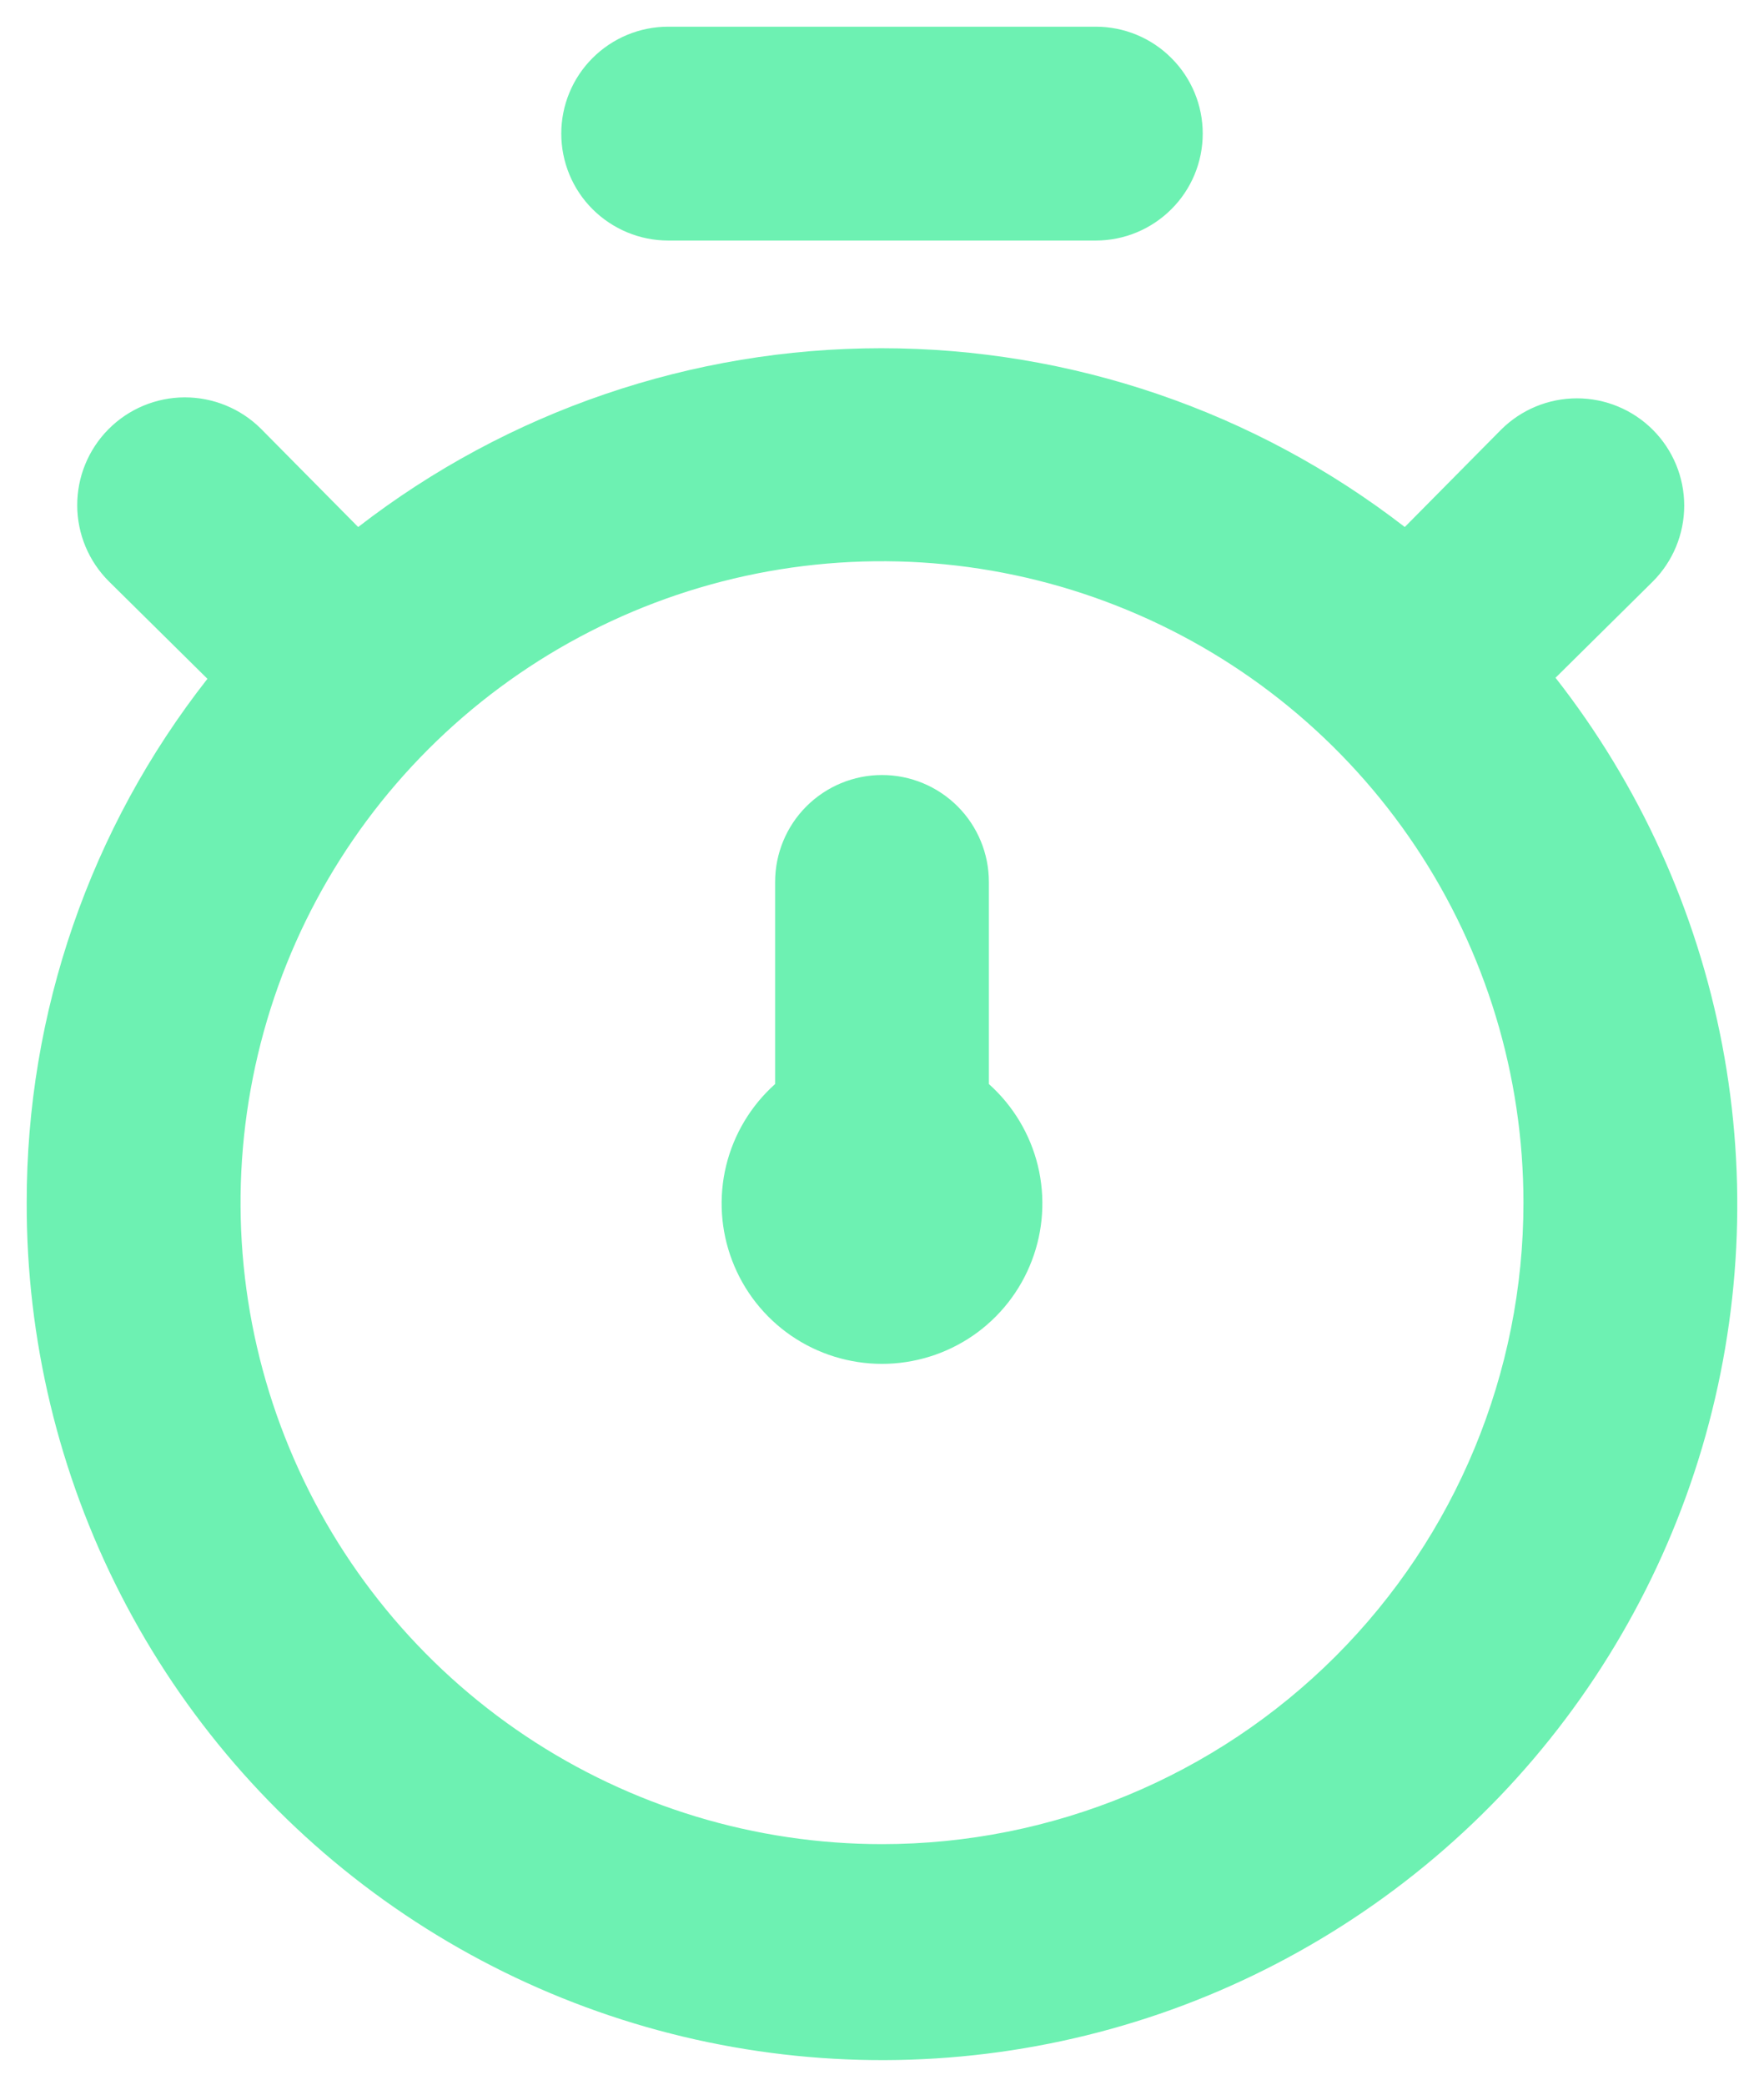<svg width="22" height="26" viewBox="0 0 22 26" fill="none" xmlns="http://www.w3.org/2000/svg">
<path d="M19.4 8.453L20.613 7.253C20.864 7.002 21.005 6.661 21.005 6.306C21.005 5.951 20.864 5.611 20.613 5.36C20.362 5.109 20.022 4.968 19.667 4.968C19.312 4.968 18.971 5.109 18.72 5.36L17.52 6.573C15.651 5.127 13.356 4.343 10.993 4.343C8.631 4.343 6.335 5.127 4.467 6.573L3.253 5.346C3 5.095 2.658 4.955 2.302 4.956C1.946 4.957 1.604 5.1 1.353 5.353C1.102 5.606 0.962 5.948 0.963 6.304C0.964 6.661 1.107 7.002 1.36 7.253L2.587 8.466C1.124 10.33 0.33 12.631 0.333 15C0.329 16.7 0.731 18.377 1.507 19.891C2.282 21.404 3.408 22.71 4.791 23.7C6.174 24.69 7.773 25.335 9.456 25.581C11.138 25.828 12.855 25.668 14.464 25.116C16.072 24.563 17.525 23.634 18.702 22.407C19.878 21.179 20.744 19.687 21.227 18.057C21.71 16.426 21.797 14.704 21.479 13.033C21.161 11.363 20.448 9.792 19.4 8.453V8.453ZM11 23C9.418 23 7.871 22.53 6.555 21.651C5.24 20.772 4.214 19.523 3.609 18.061C3.003 16.599 2.845 14.991 3.154 13.439C3.462 11.887 4.224 10.462 5.343 9.343C6.462 8.224 7.887 7.462 9.439 7.153C10.991 6.845 12.6 7.003 14.061 7.609C15.523 8.214 16.773 9.24 17.652 10.555C18.531 11.871 19 13.417 19 15C19 17.121 18.157 19.156 16.657 20.657C15.156 22.157 13.122 23 11 23ZM8.333 3H13.667C14.02 3 14.359 2.859 14.609 2.609C14.86 2.359 15 2.02 15 1.666C15 1.313 14.86 0.974 14.609 0.724C14.359 0.473 14.02 0.333 13.667 0.333H8.333C7.98 0.333 7.641 0.473 7.39 0.724C7.14 0.974 7 1.313 7 1.666C7 2.02 7.14 2.359 7.39 2.609C7.641 2.859 7.98 3 8.333 3V3ZM12.333 11C12.333 10.646 12.193 10.307 11.943 10.057C11.693 9.807 11.354 9.666 11 9.666C10.646 9.666 10.307 9.807 10.057 10.057C9.807 10.307 9.667 10.646 9.667 11V13.52C9.365 13.79 9.152 14.145 9.056 14.539C8.961 14.932 8.987 15.346 9.132 15.724C9.276 16.102 9.532 16.428 9.866 16.658C10.199 16.887 10.595 17.01 11 17.01C11.405 17.01 11.8 16.887 12.134 16.658C12.468 16.428 12.724 16.102 12.868 15.724C13.013 15.346 13.039 14.932 12.944 14.539C12.848 14.145 12.635 13.79 12.333 13.52V11Z" fill="#6DF1B2"/>
</svg>
